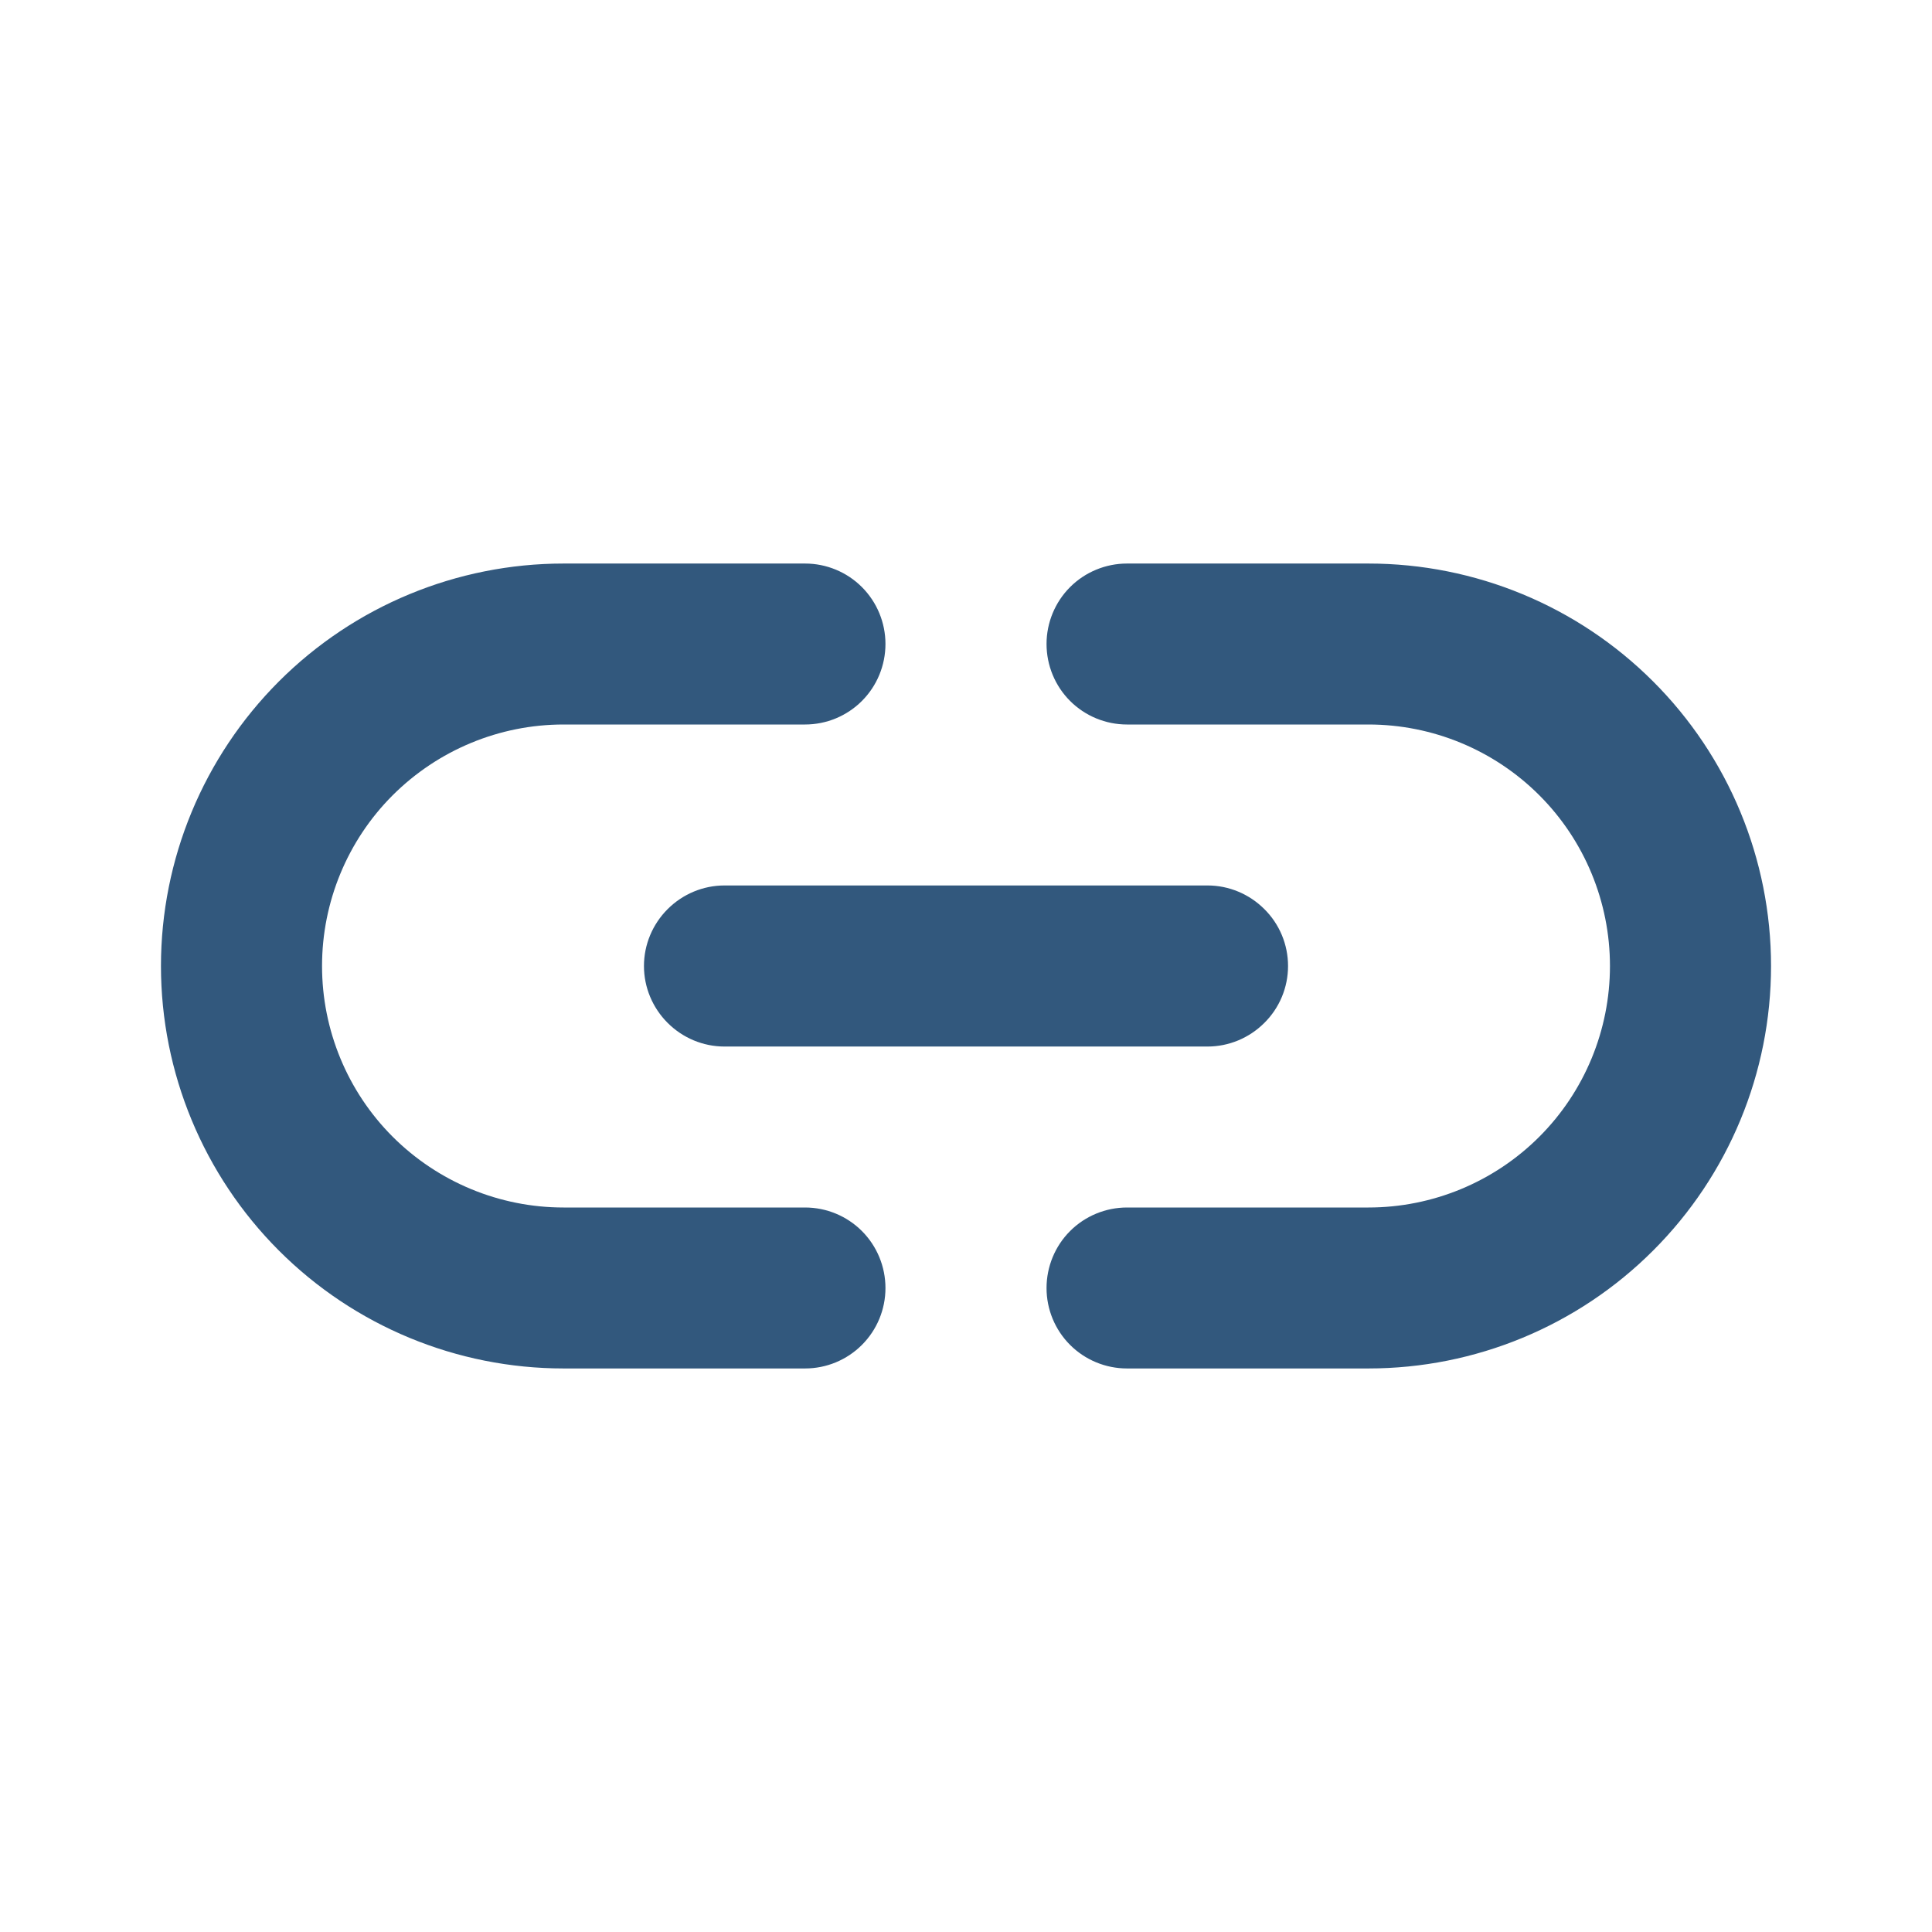 <svg width="16" height="16" viewBox="0 0 16 16" fill="none" xmlns="http://www.w3.org/2000/svg">
<path d="M5.333 8C5.333 8.177 5.404 8.346 5.529 8.471C5.654 8.596 5.823 8.667 6 8.667H10C10.177 8.667 10.346 8.596 10.471 8.471C10.597 8.346 10.667 8.177 10.667 8C10.667 7.823 10.597 7.654 10.471 7.529C10.346 7.404 10.177 7.333 10 7.333H6C5.823 7.333 5.654 7.404 5.529 7.529C5.404 7.654 5.333 7.823 5.333 8ZM6.667 10H4.667C4.136 10 3.628 9.789 3.252 9.414C2.877 9.039 2.667 8.53 2.667 8C2.667 7.47 2.877 6.961 3.252 6.586C3.628 6.211 4.136 6 4.667 6H6.667C6.844 6 7.013 5.93 7.138 5.805C7.263 5.68 7.333 5.51 7.333 5.333C7.333 5.157 7.263 4.987 7.138 4.862C7.013 4.737 6.844 4.667 6.667 4.667H4.667C3.783 4.667 2.935 5.018 2.31 5.643C1.685 6.268 1.333 7.116 1.333 8C1.333 8.884 1.685 9.732 2.31 10.357C2.935 10.982 3.783 11.333 4.667 11.333H6.667C6.844 11.333 7.013 11.263 7.138 11.138C7.263 11.013 7.333 10.844 7.333 10.667C7.333 10.49 7.263 10.32 7.138 10.195C7.013 10.07 6.844 10 6.667 10ZM11.333 4.667H9.333C9.157 4.667 8.987 4.737 8.862 4.862C8.737 4.987 8.667 5.157 8.667 5.333C8.667 5.51 8.737 5.68 8.862 5.805C8.987 5.93 9.157 6 9.333 6H11.333C11.864 6 12.373 6.211 12.748 6.586C13.123 6.961 13.333 7.47 13.333 8C13.333 8.53 13.123 9.039 12.748 9.414C12.373 9.789 11.864 10 11.333 10H9.333C9.157 10 8.987 10.07 8.862 10.195C8.737 10.32 8.667 10.49 8.667 10.667C8.667 10.844 8.737 11.013 8.862 11.138C8.987 11.263 9.157 11.333 9.333 11.333H11.333C12.217 11.333 13.065 10.982 13.69 10.357C14.316 9.732 14.667 8.884 14.667 8C14.667 7.116 14.316 6.268 13.69 5.643C13.065 5.018 12.217 4.667 11.333 4.667Z" fill="#32587D"/>
</svg>
